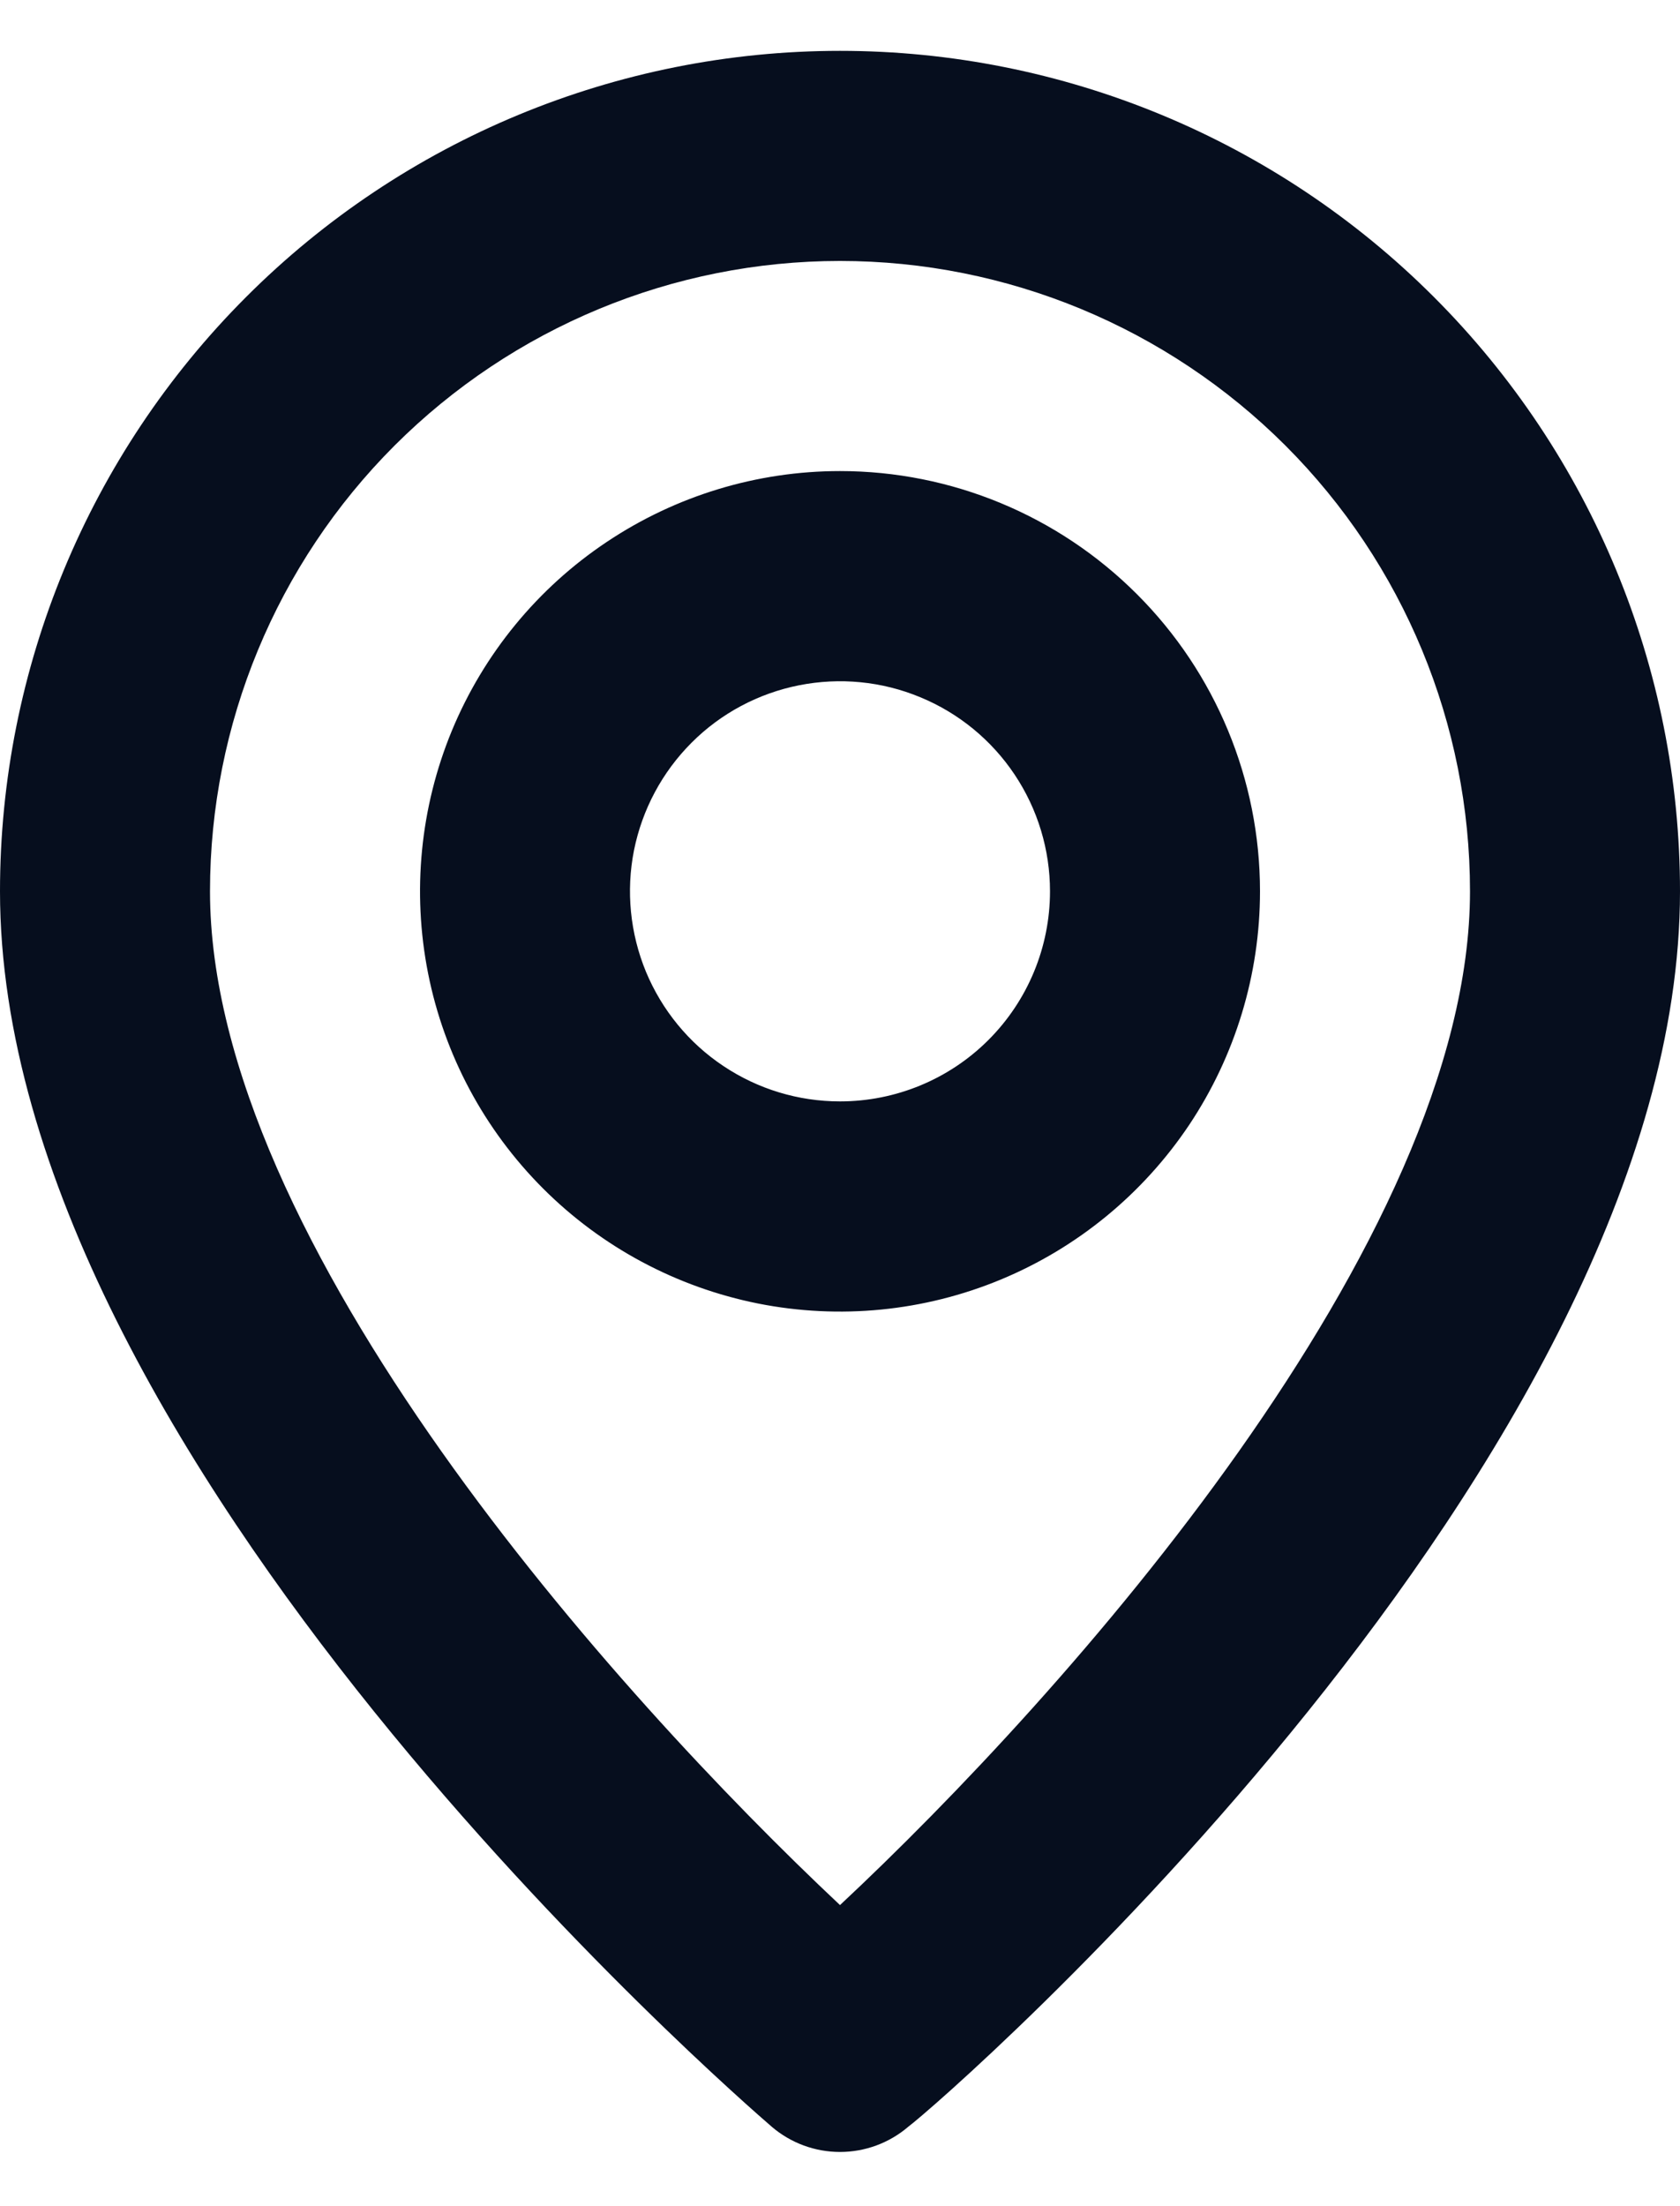 <svg width="16" height="21" viewBox="0 0 16 21" fill="none" xmlns="http://www.w3.org/2000/svg">
<path d="M8 0.484C5.878 0.484 3.843 1.327 2.343 2.828C0.843 4.328 0 6.363 0 8.484C0 13.884 7.05 19.984 7.35 20.244C7.531 20.399 7.762 20.484 8 20.484C8.238 20.484 8.469 20.399 8.65 20.244C9 19.984 16 13.884 16 8.484C16 6.363 15.157 4.328 13.657 2.828C12.157 1.327 10.122 0.484 8 0.484ZM8 18.134C5.87 16.134 2 11.824 2 8.484C2 6.893 2.632 5.367 3.757 4.242C4.883 3.117 6.409 2.484 8 2.484C9.591 2.484 11.117 3.117 12.243 4.242C13.368 5.367 14 6.893 14 8.484C14 11.824 10.13 16.144 8 18.134ZM8 4.484C7.209 4.484 6.436 4.719 5.778 5.159C5.12 5.598 4.607 6.223 4.304 6.954C4.002 7.685 3.923 8.489 4.077 9.265C4.231 10.041 4.612 10.753 5.172 11.313C5.731 11.872 6.444 12.253 7.22 12.408C7.996 12.562 8.8 12.483 9.531 12.18C10.262 11.877 10.886 11.364 11.326 10.707C11.765 10.049 12 9.275 12 8.484C12 7.424 11.579 6.406 10.828 5.656C10.078 4.906 9.061 4.484 8 4.484ZM8 10.484C7.604 10.484 7.218 10.367 6.889 10.147C6.56 9.928 6.304 9.615 6.152 9.25C6.001 8.884 5.961 8.482 6.038 8.094C6.116 7.706 6.306 7.35 6.586 7.07C6.865 6.79 7.222 6.6 7.61 6.523C7.998 6.446 8.4 6.485 8.765 6.637C9.131 6.788 9.443 7.044 9.663 7.373C9.883 7.702 10 8.089 10 8.484C10 9.015 9.789 9.524 9.414 9.899C9.039 10.274 8.53 10.484 8 10.484Z" fill="#060E1E"/>
</svg>
